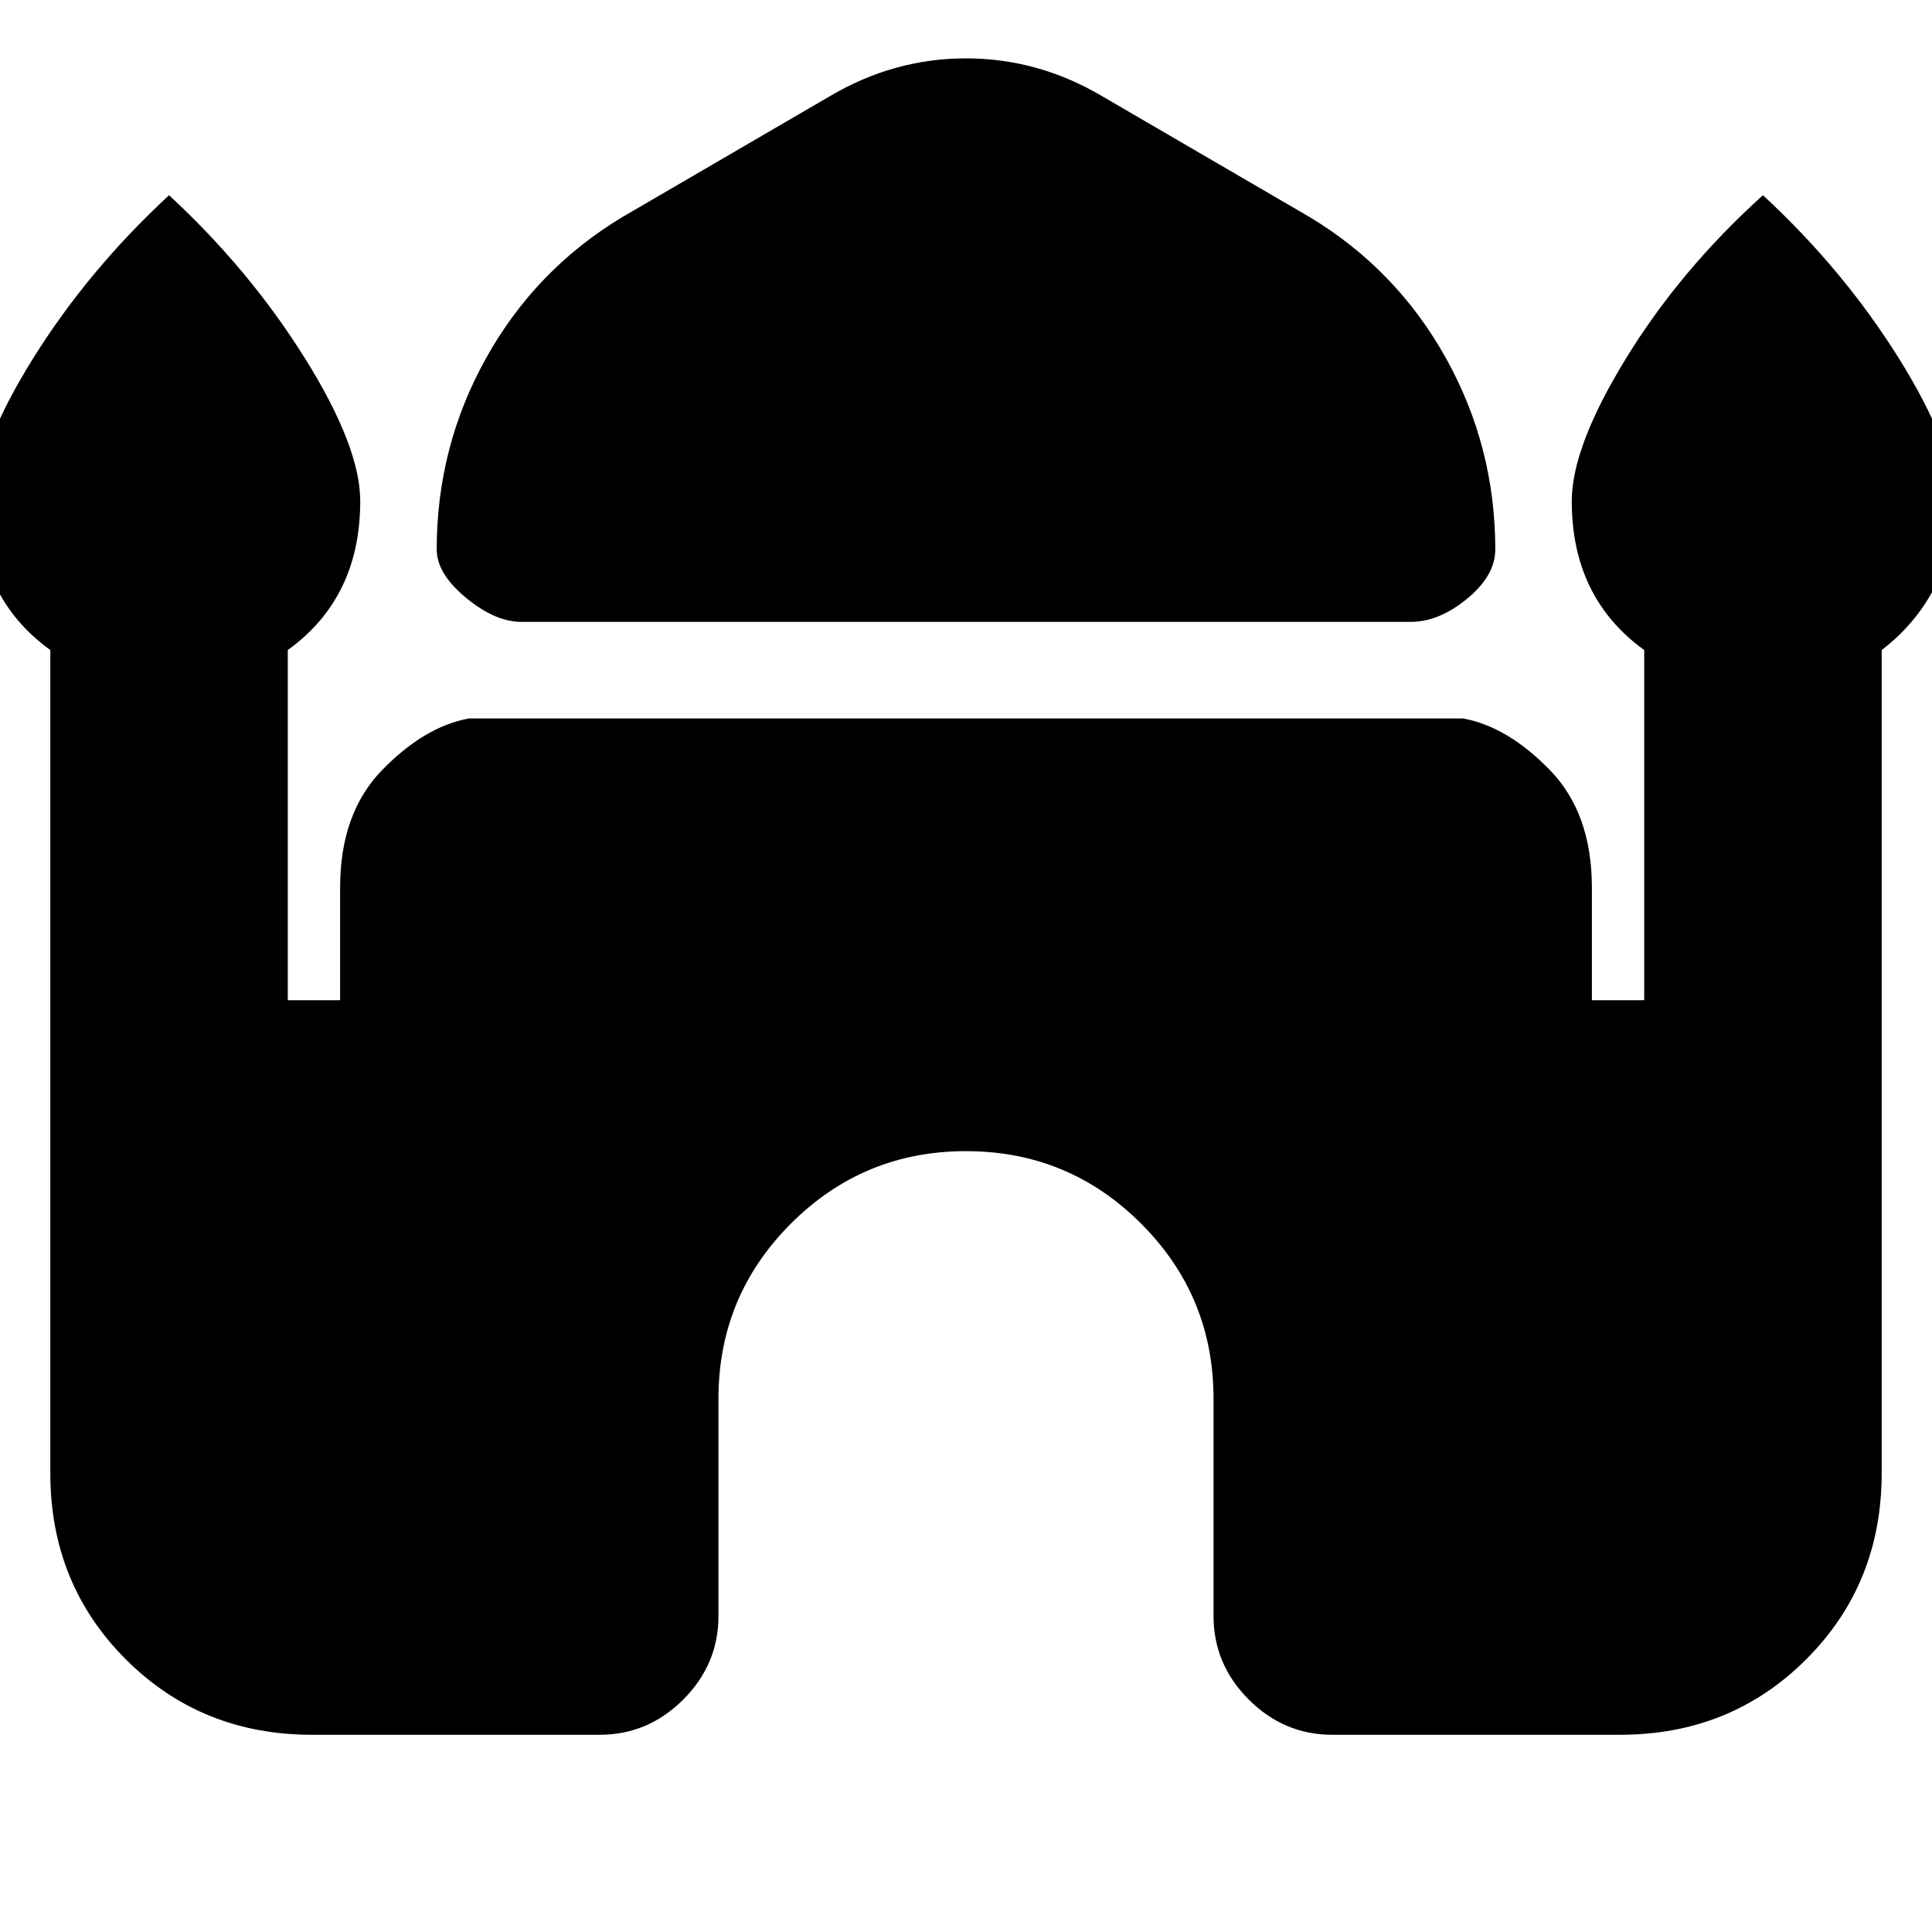 <svg xmlns="http://www.w3.org/2000/svg" height="20" viewBox="0 -960 960 960" width="20"><path d="M259-651q-13 0-27.5-12T217-687q0-51 24.5-95t67.5-70l103-60q32-19 68-19t68 19l103 60q43 26 67.5 70t24.5 95q0 13-14 24.5T701-651H259ZM25-228v-409Q7-650-2-668.5t-9-42.5q0-27 27.5-71T84-863q40 37 67.5 81t27.5 71q0 24-9 42.5T143-637v174h26v-56q0-37 21-58.5t43-25.5h494q22 4 43 25.5t21 58.5v56h26v-174q-18-13-27-31.5t-9-42.5q0-27 27-71t68-81q40 37 67.5 81t27.5 71q0 24-9.5 42.5T935-637v409q0 55-37.5 92.5T805-98H662q-24 0-41.5-17.5T603-157v-108q0-51-36-87t-87-36q-51 0-87 36t-36 87v108q0 24-17.5 41.5T298-98H155q-55 0-92.5-37.5T25-228Z"/></svg>